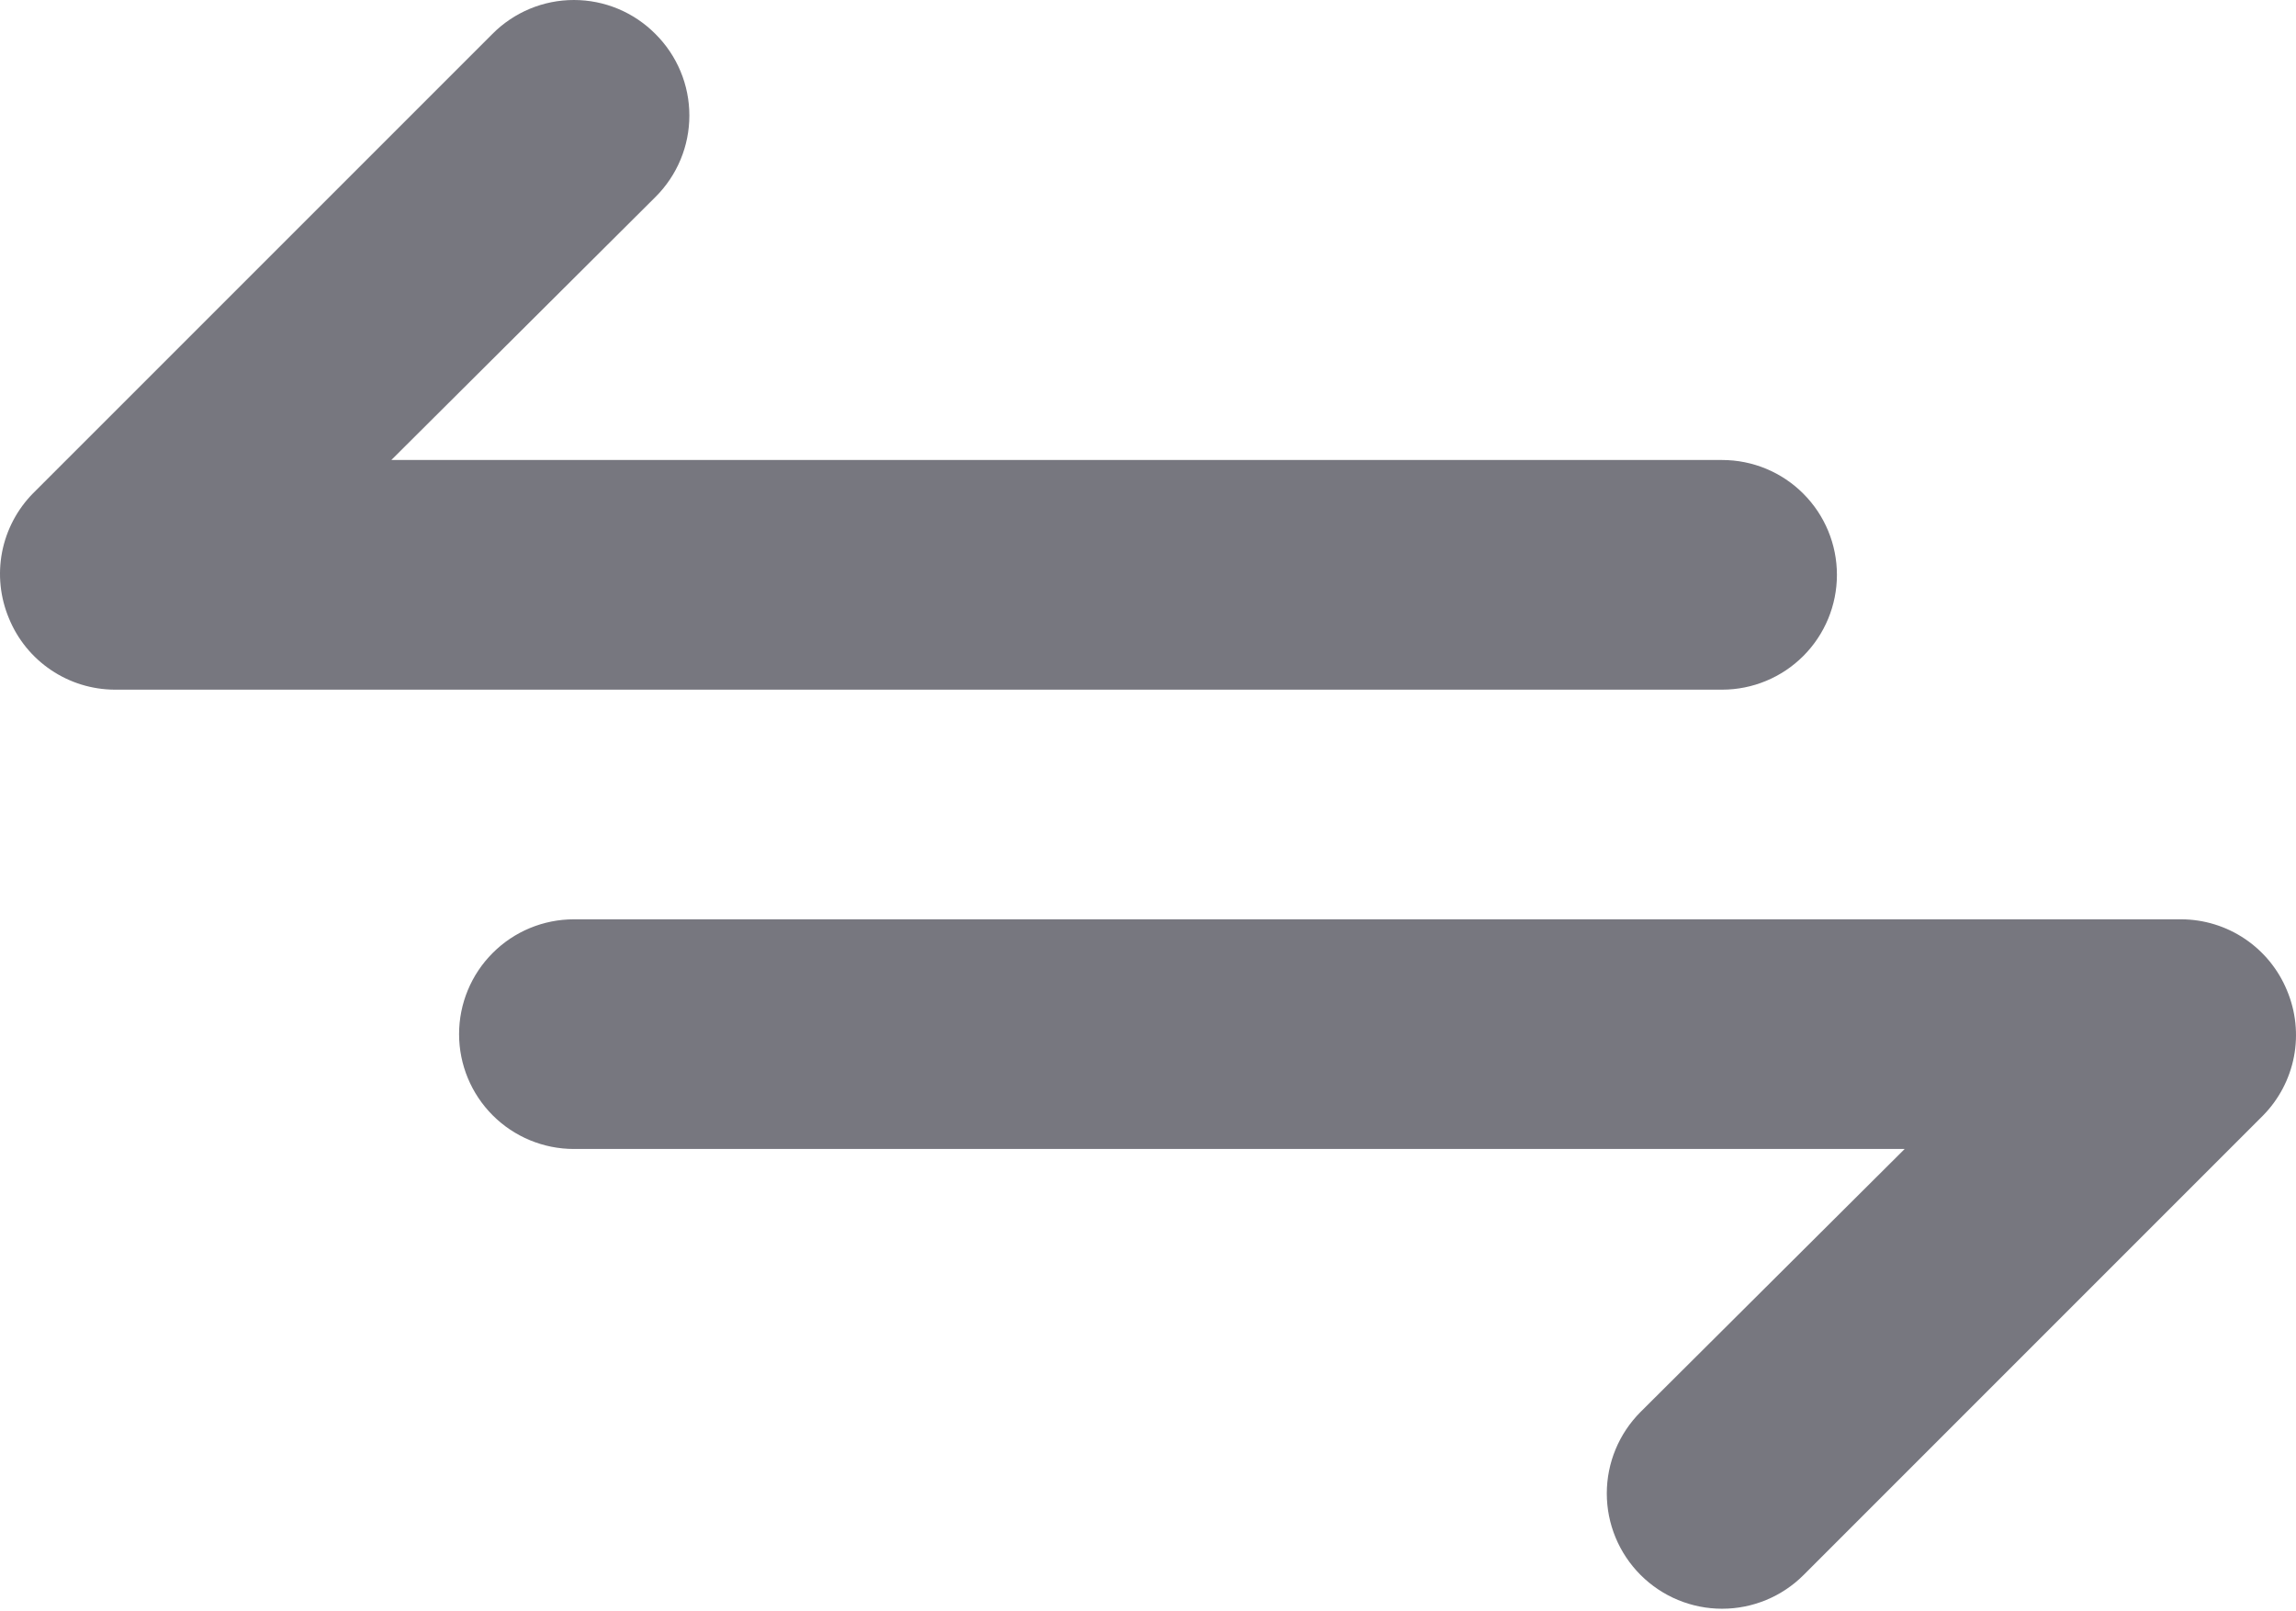 <svg width="57" height="40" viewBox="0 0 57 40" fill="none" xmlns="http://www.w3.org/2000/svg">
<path d="M11.397 25.671C11.397 26.427 11.697 27.152 12.232 27.687C12.766 28.221 13.491 28.522 14.247 28.522L47.285 28.522L40.729 35.049C40.192 35.586 39.89 36.314 39.89 37.073C39.89 37.832 40.192 38.56 40.729 39.097C41.266 39.634 41.993 39.935 42.753 39.935C43.512 39.935 44.24 39.634 44.776 39.097L56.178 27.695C56.574 27.294 56.842 26.785 56.949 26.232C57.055 25.679 56.995 25.107 56.777 24.588C56.563 24.067 56.2 23.622 55.733 23.307C55.267 22.993 54.717 22.823 54.155 22.821L14.247 22.821C13.491 22.821 12.766 23.121 12.232 23.656C11.697 24.19 11.397 24.915 11.397 25.671ZM0.223 15.352C0.437 15.873 0.8 16.319 1.267 16.633C1.733 16.948 2.283 17.117 2.845 17.12L42.753 17.12C43.509 17.12 44.234 16.819 44.768 16.285C45.303 15.75 45.603 15.025 45.603 14.269C45.603 13.513 45.303 12.788 44.768 12.254C44.234 11.719 43.509 11.419 42.753 11.419L9.715 11.419L16.271 4.891C16.538 4.626 16.75 4.311 16.895 3.963C17.04 3.616 17.114 3.243 17.114 2.867C17.114 2.491 17.04 2.118 16.895 1.771C16.75 1.423 16.538 1.108 16.271 0.843C16.006 0.576 15.691 0.364 15.344 0.219C14.996 0.074 14.624 -1.1334e-05 14.247 -1.13669e-05C13.871 -1.13998e-05 13.498 0.074 13.151 0.219C12.804 0.364 12.489 0.576 12.224 0.843L0.821 12.245C0.426 12.646 0.158 13.155 0.051 13.708C-0.055 14.261 0.005 14.833 0.223 15.352Z" fill="#77777F"/>
</svg>
